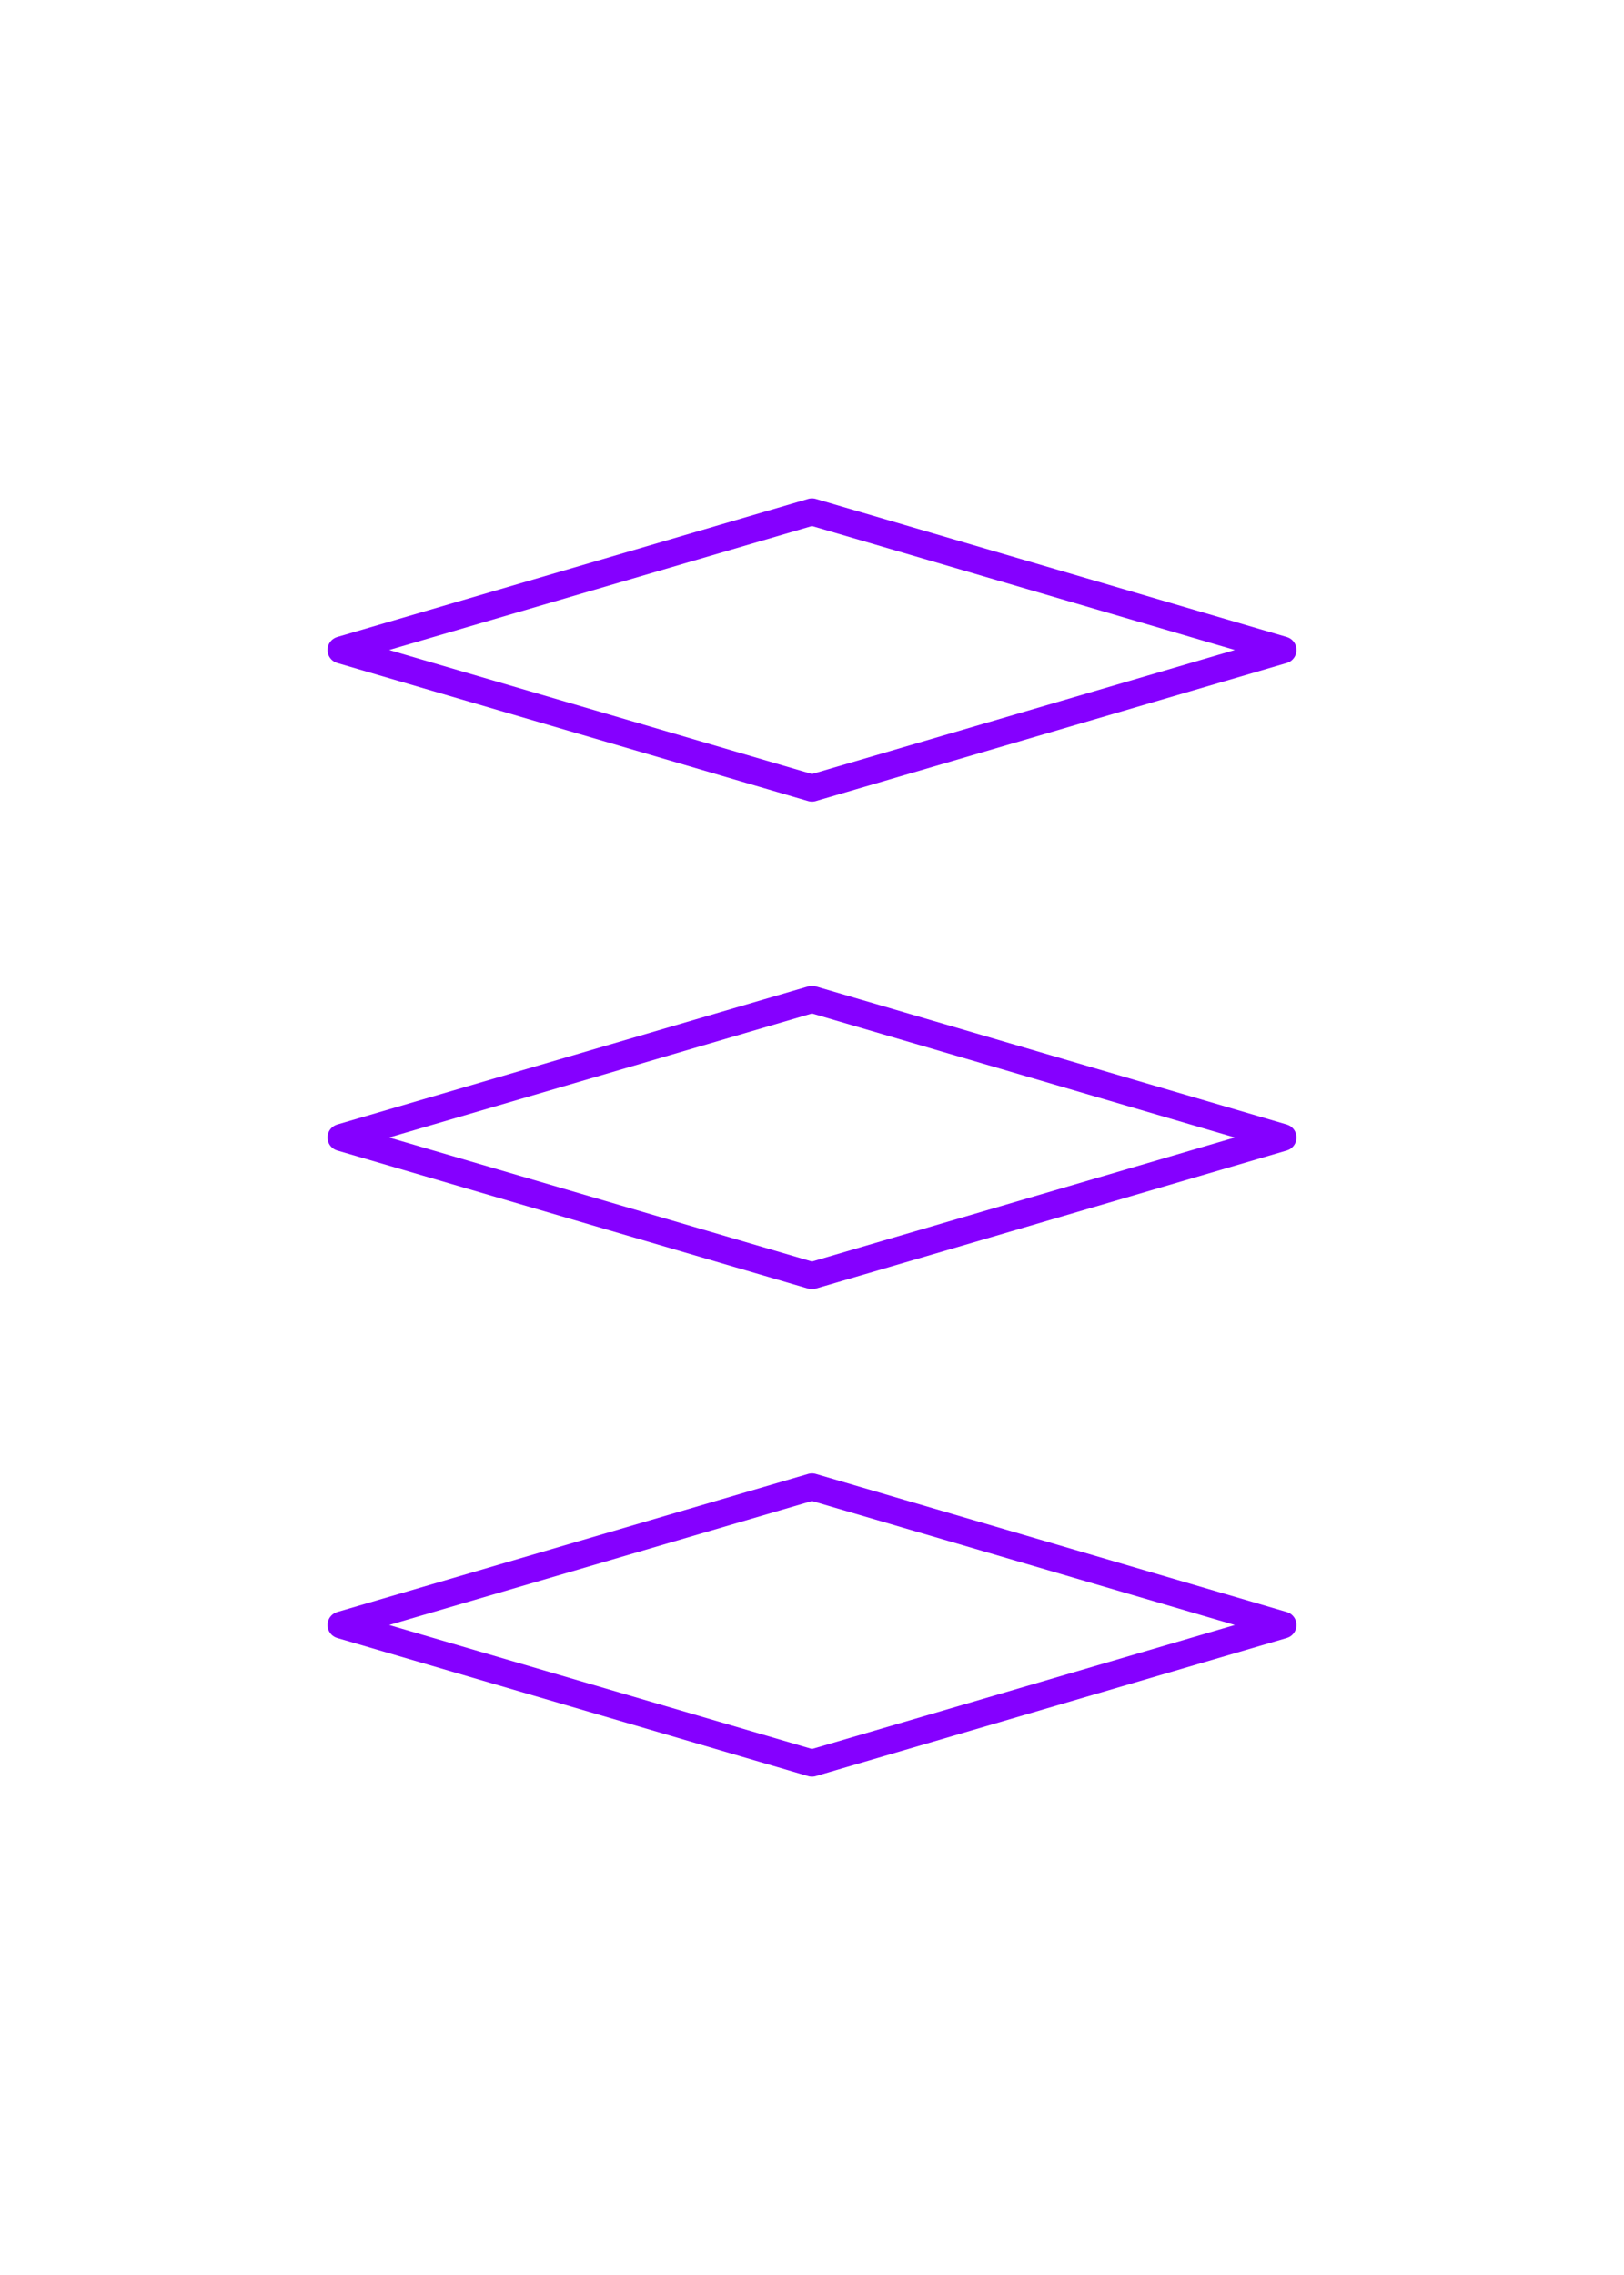 <?xml version="1.0" encoding="utf-8" standalone="no"?>
<!DOCTYPE svg PUBLIC "-//W3C//DTD SVG 1.1//EN"
  "http://www.w3.org/Graphics/SVG/1.1/DTD/svg11.dtd">
<svg xmlns:xlink="http://www.w3.org/1999/xlink" width="180pt" height="252pt" viewBox="0 0 180 252" xmlns="http://www.w3.org/2000/svg" version="1.1">
 <defs>
  <style type="text/css">*{stroke-linejoin: round; stroke-linecap: butt}</style>
 </defs>
 <g id="figure_1">
  <g id="patch_1">
   <path d="M 0 252 
L 180 252 
L 180 0 
L 0 0 
z
" style="fill: #ffffff"/>
  </g>
  <g id="axes_1">
   <g id="patch_2">
    <path d="M 90 195.3 
L 142.2 180 
L 90 164.7 
L 37.8 180 
L 90 195.3 
z
" clip-path="url(#pedbd81f86a)" style="fill: none"/>
   </g>
   <g id="patch_3">
    <path d="M 90 141.3 
L 142.2 126 
L 90 110.7 
L 37.8 126 
L 90 141.3 
z
" clip-path="url(#pedbd81f86a)" style="fill: none"/>
   </g>
   <g id="patch_4">
    <path d="M 90 87.3 
L 142.2 72 
L 90 56.7 
L 37.8 72 
L 90 87.3 
z
" clip-path="url(#pedbd81f86a)" style="fill: none"/>
   </g>
   <g id="line2d_1">
    <path d="M 90 195.3 
L 142.2 180 
L 90 164.7 
L 37.8 180 
L 90 195.3 
" clip-path="url(#pedbd81f86a)" style="fill: none; stroke: #8500ff; stroke-width: 3; stroke-linecap: round"/>
   </g>
   <g id="line2d_2">
    <path d="M 90 141.3 
L 142.2 126 
L 90 110.7 
L 37.8 126 
L 90 141.3 
" clip-path="url(#pedbd81f86a)" style="fill: none; stroke: #8500ff; stroke-width: 3; stroke-linecap: round"/>
   </g>
   <g id="line2d_3">
    <path d="M 90 87.3 
L 142.2 72 
L 90 56.7 
L 37.8 72 
L 90 87.3 
" clip-path="url(#pedbd81f86a)" style="fill: none; stroke: #8500ff; stroke-width: 3; stroke-linecap: round"/>
   </g>
  </g>
 </g>
 <defs>
  <clipPath id="pedbd81f86a">
   <rect x="0" y="0" width="180" height="252"/>
  </clipPath>
 </defs>
</svg>
